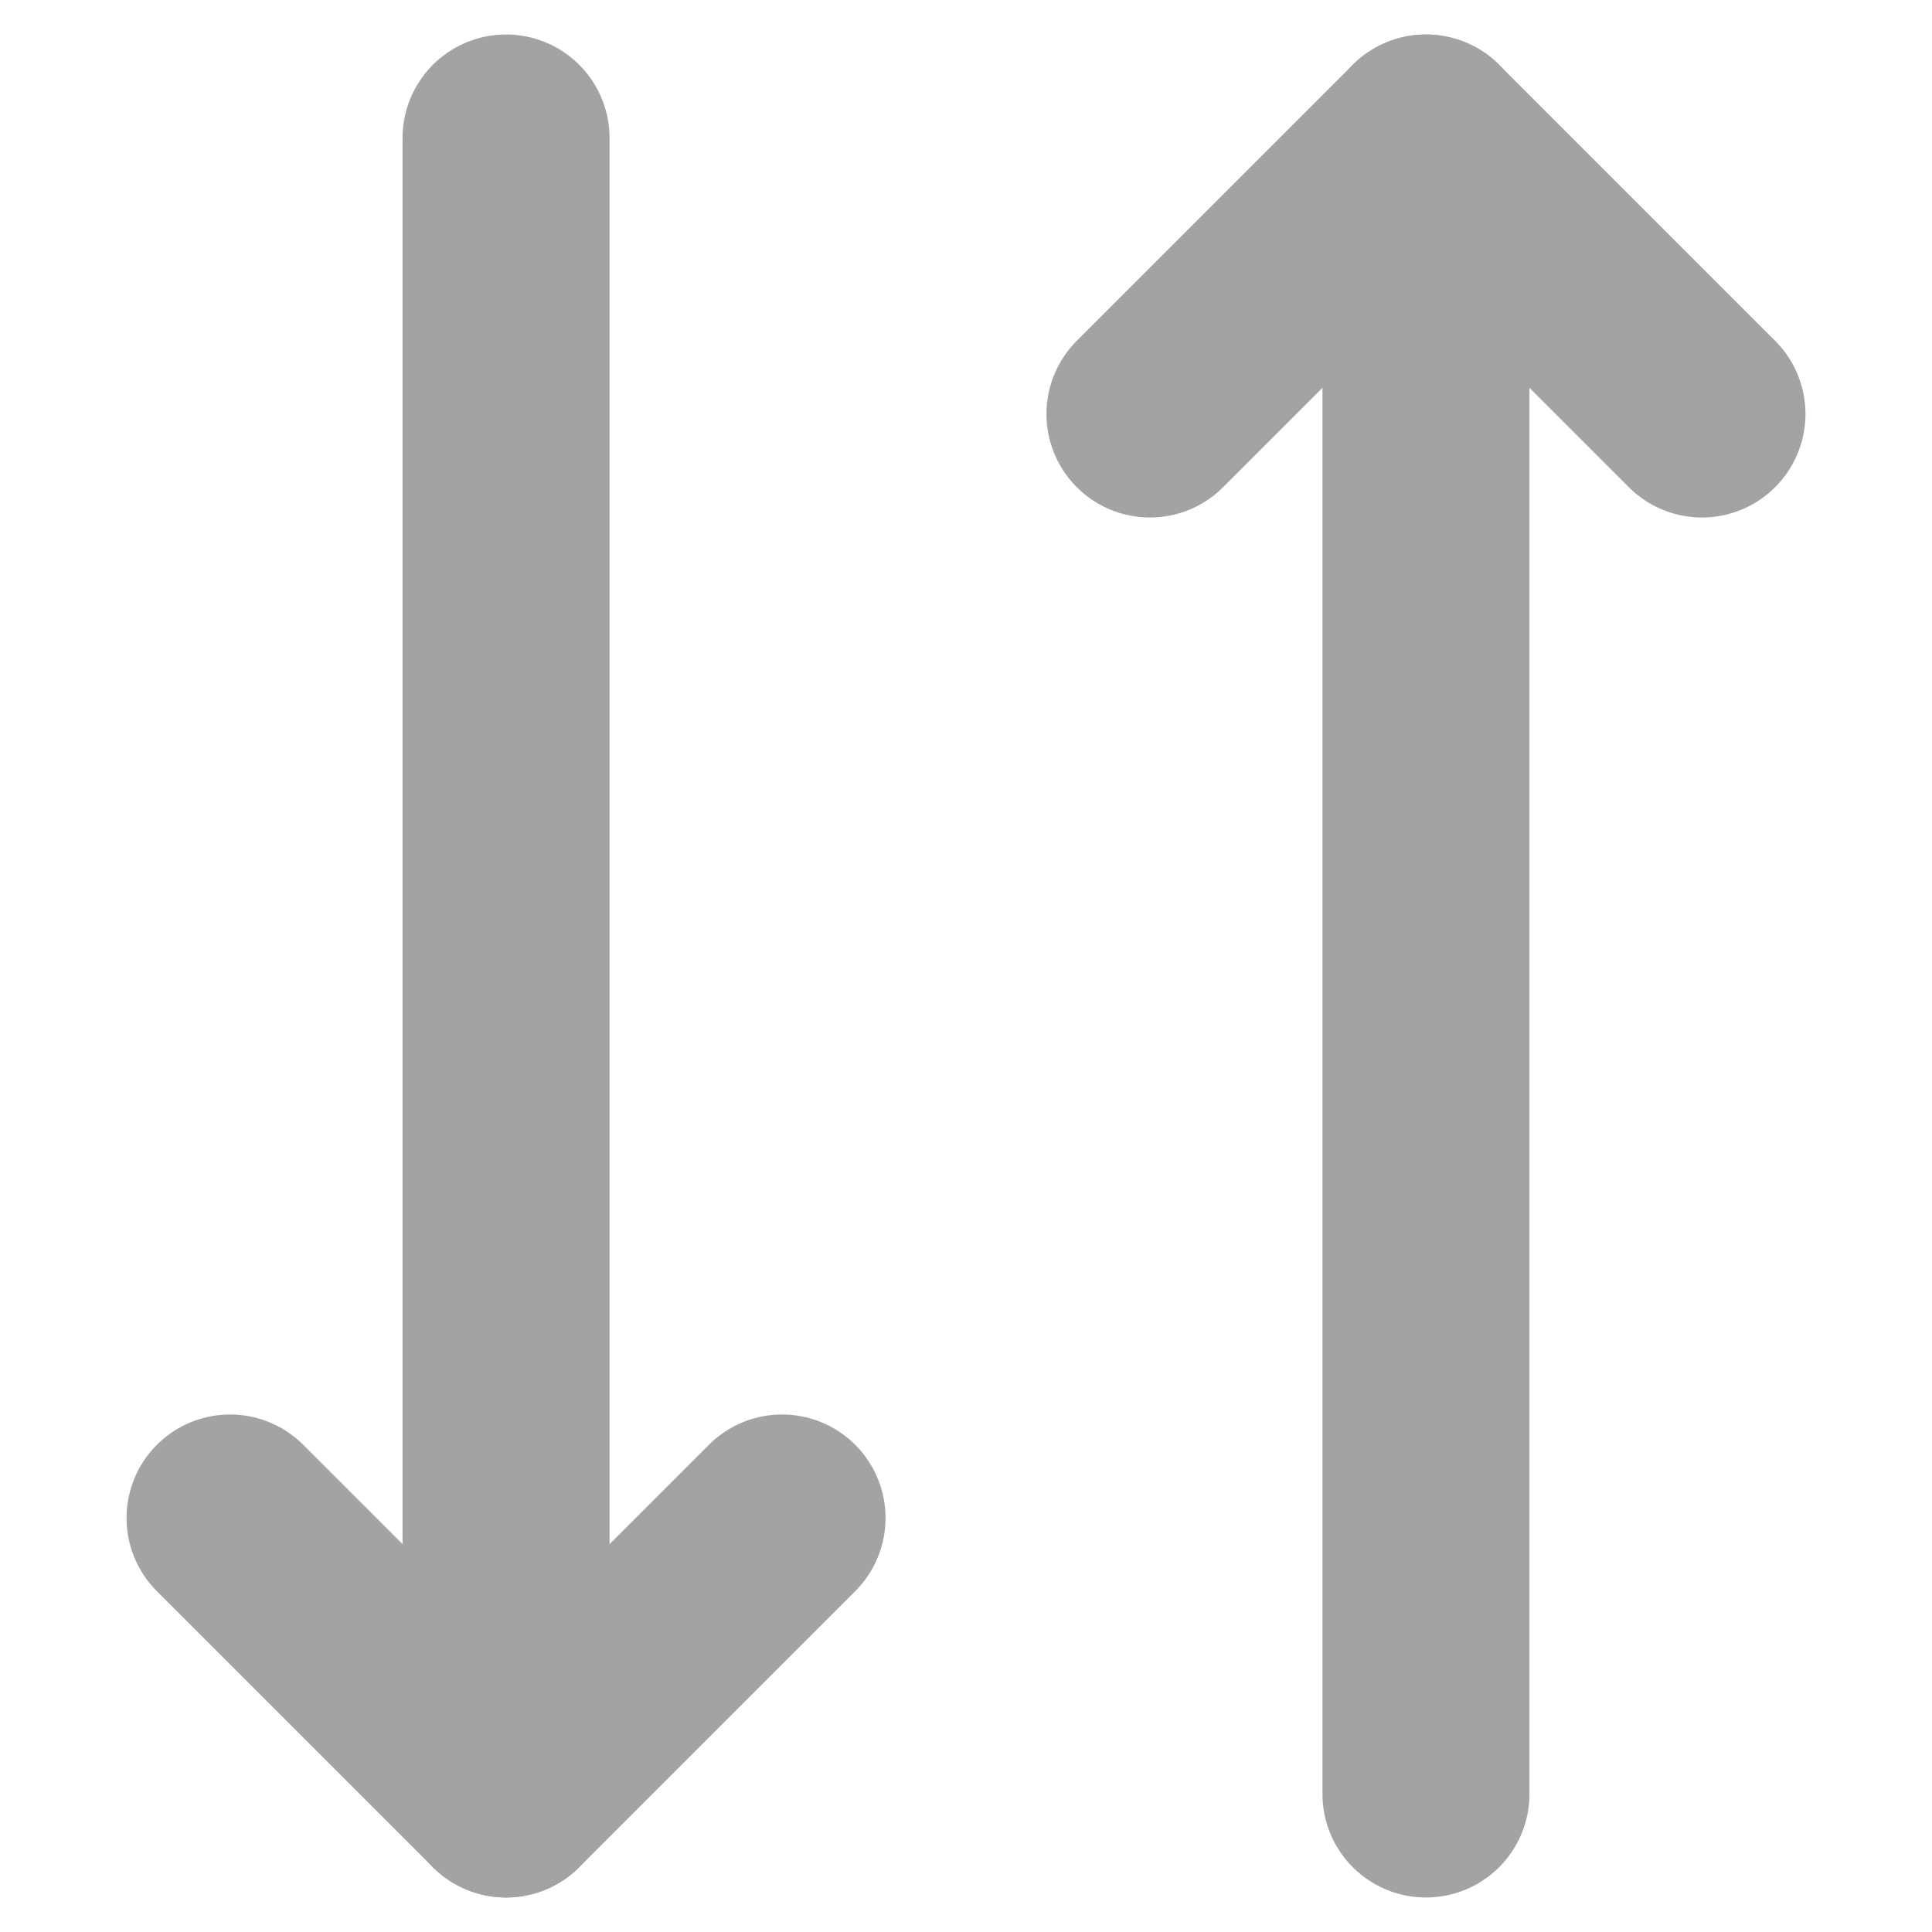 <svg width="14" height="14" viewBox="0 0 14 14" fill="none" xmlns="http://www.w3.org/2000/svg">
<path d="M10.333 1V13" stroke="#A3A3A3" stroke-width="1.5" stroke-linecap="round" stroke-linejoin="round"/>
<path d="M5.667 11L3.667 13L1.667 11" stroke="#A3A3A3" stroke-width="1.5" stroke-linecap="round" stroke-linejoin="round"/>
<path d="M3.667 13V1" stroke="#A3A3A3" stroke-width="1.5" stroke-linecap="round" stroke-linejoin="round"/>
<path d="M12.333 3L10.333 1L8.333 3" stroke="#A3A3A3" stroke-width="1.5" stroke-linecap="round" stroke-linejoin="round"/>
</svg>

